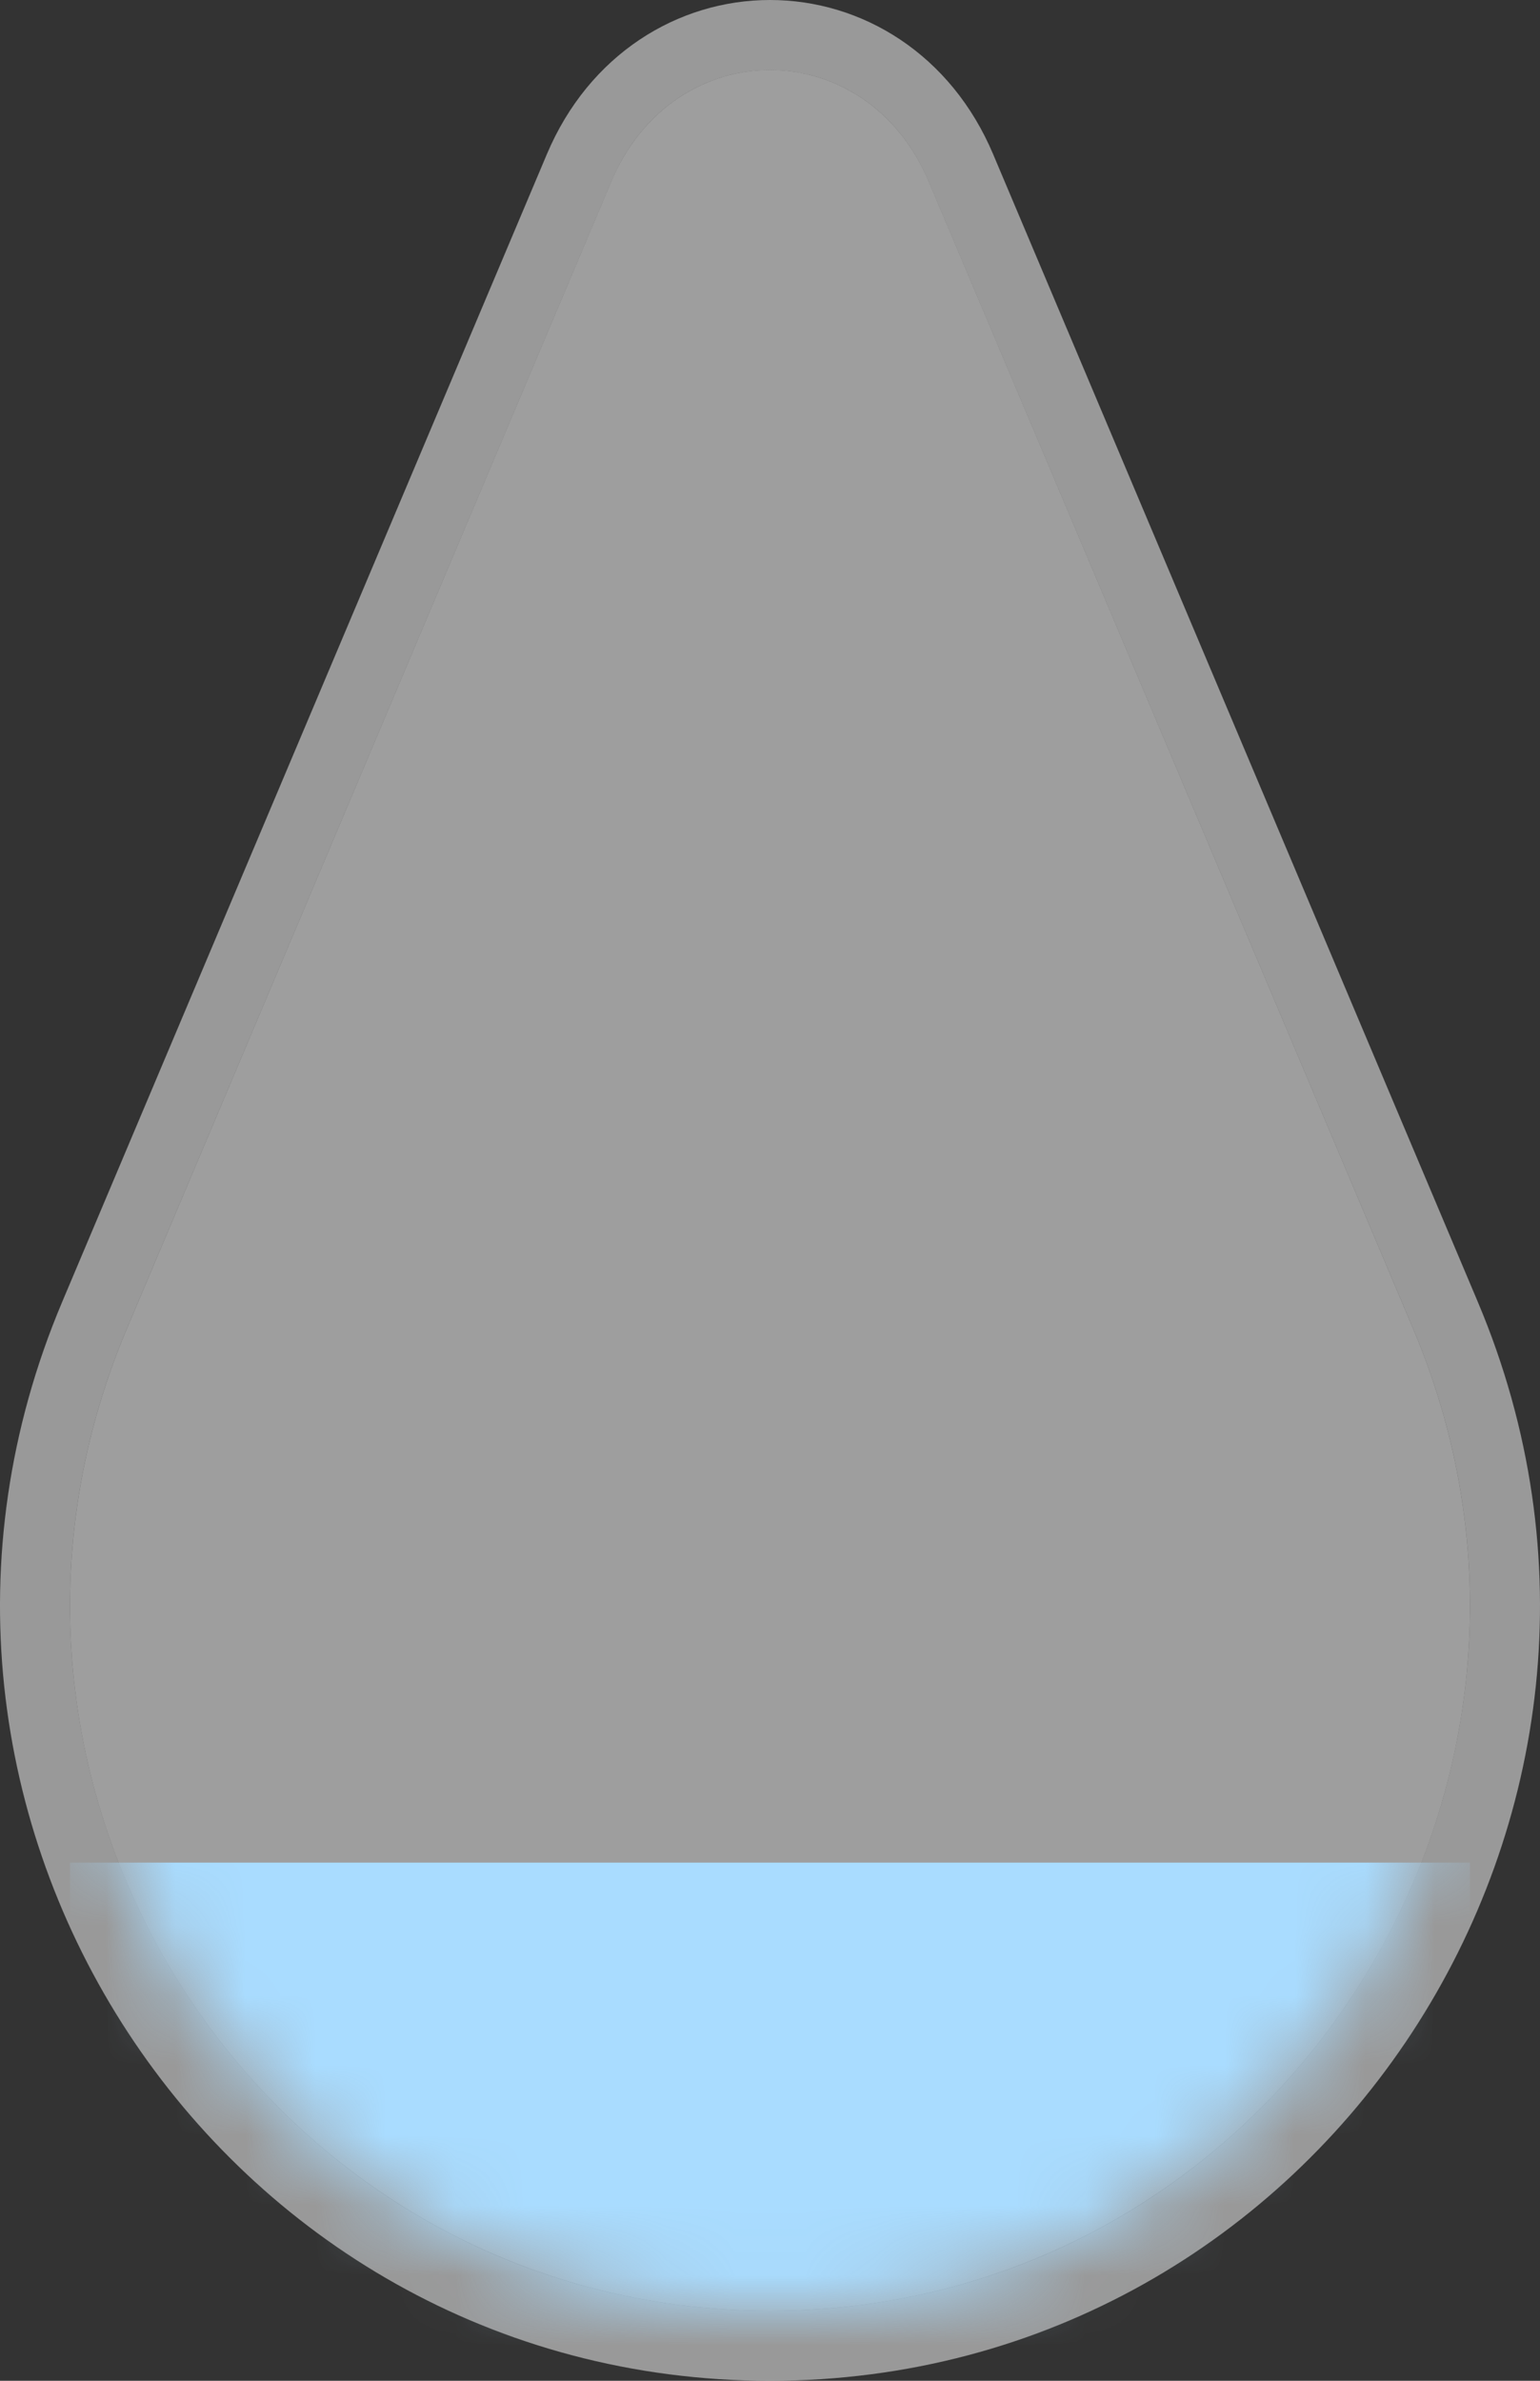 <svg width="22" height="34" viewBox="0 0 22 34" fill="none" xmlns="http://www.w3.org/2000/svg">
<rect x="0" y="0" width="22" height="34" fill="#333333" stroke="none"/>
<path d="M8.733 2.592C9.63 0.469 12.37 0.469 13.267 2.592L20.19 18.981C22.997 25.625 18.162 33 11 33C3.838 33 -0.997 25.625 1.81 18.981L8.733 2.592Z" fill="#E6E6E6" fill-opacity="0.6"/>
<path d="M13.727 2.397C13.202 1.153 12.113 0.5 11 0.5C9.887 0.5 8.798 1.153 8.273 2.397L1.349 18.787C-1.594 25.754 3.474 33.5 11 33.5C18.526 33.5 23.594 25.754 20.651 18.787L13.727 2.397Z" stroke="white" stroke-opacity="0.5"/>
<mask id="mask0_2678_893" style="mask-type:alpha" maskUnits="userSpaceOnUse" x="1" y="1" width="20" height="32">
<path d="M8.733 2.592C9.63 0.469 12.37 0.469 13.267 2.592L20.19 18.981C22.997 25.625 18.162 33 11 33C3.838 33 -0.997 25.625 1.81 18.981L8.733 2.592Z" fill="#A9DCFF"/>
</mask>
<g mask="url(#mask0_2678_893)">
<rect x="1" y="26.6" width="20" height="29.44" fill="#A9DCFF"/>
</g>
</svg>
